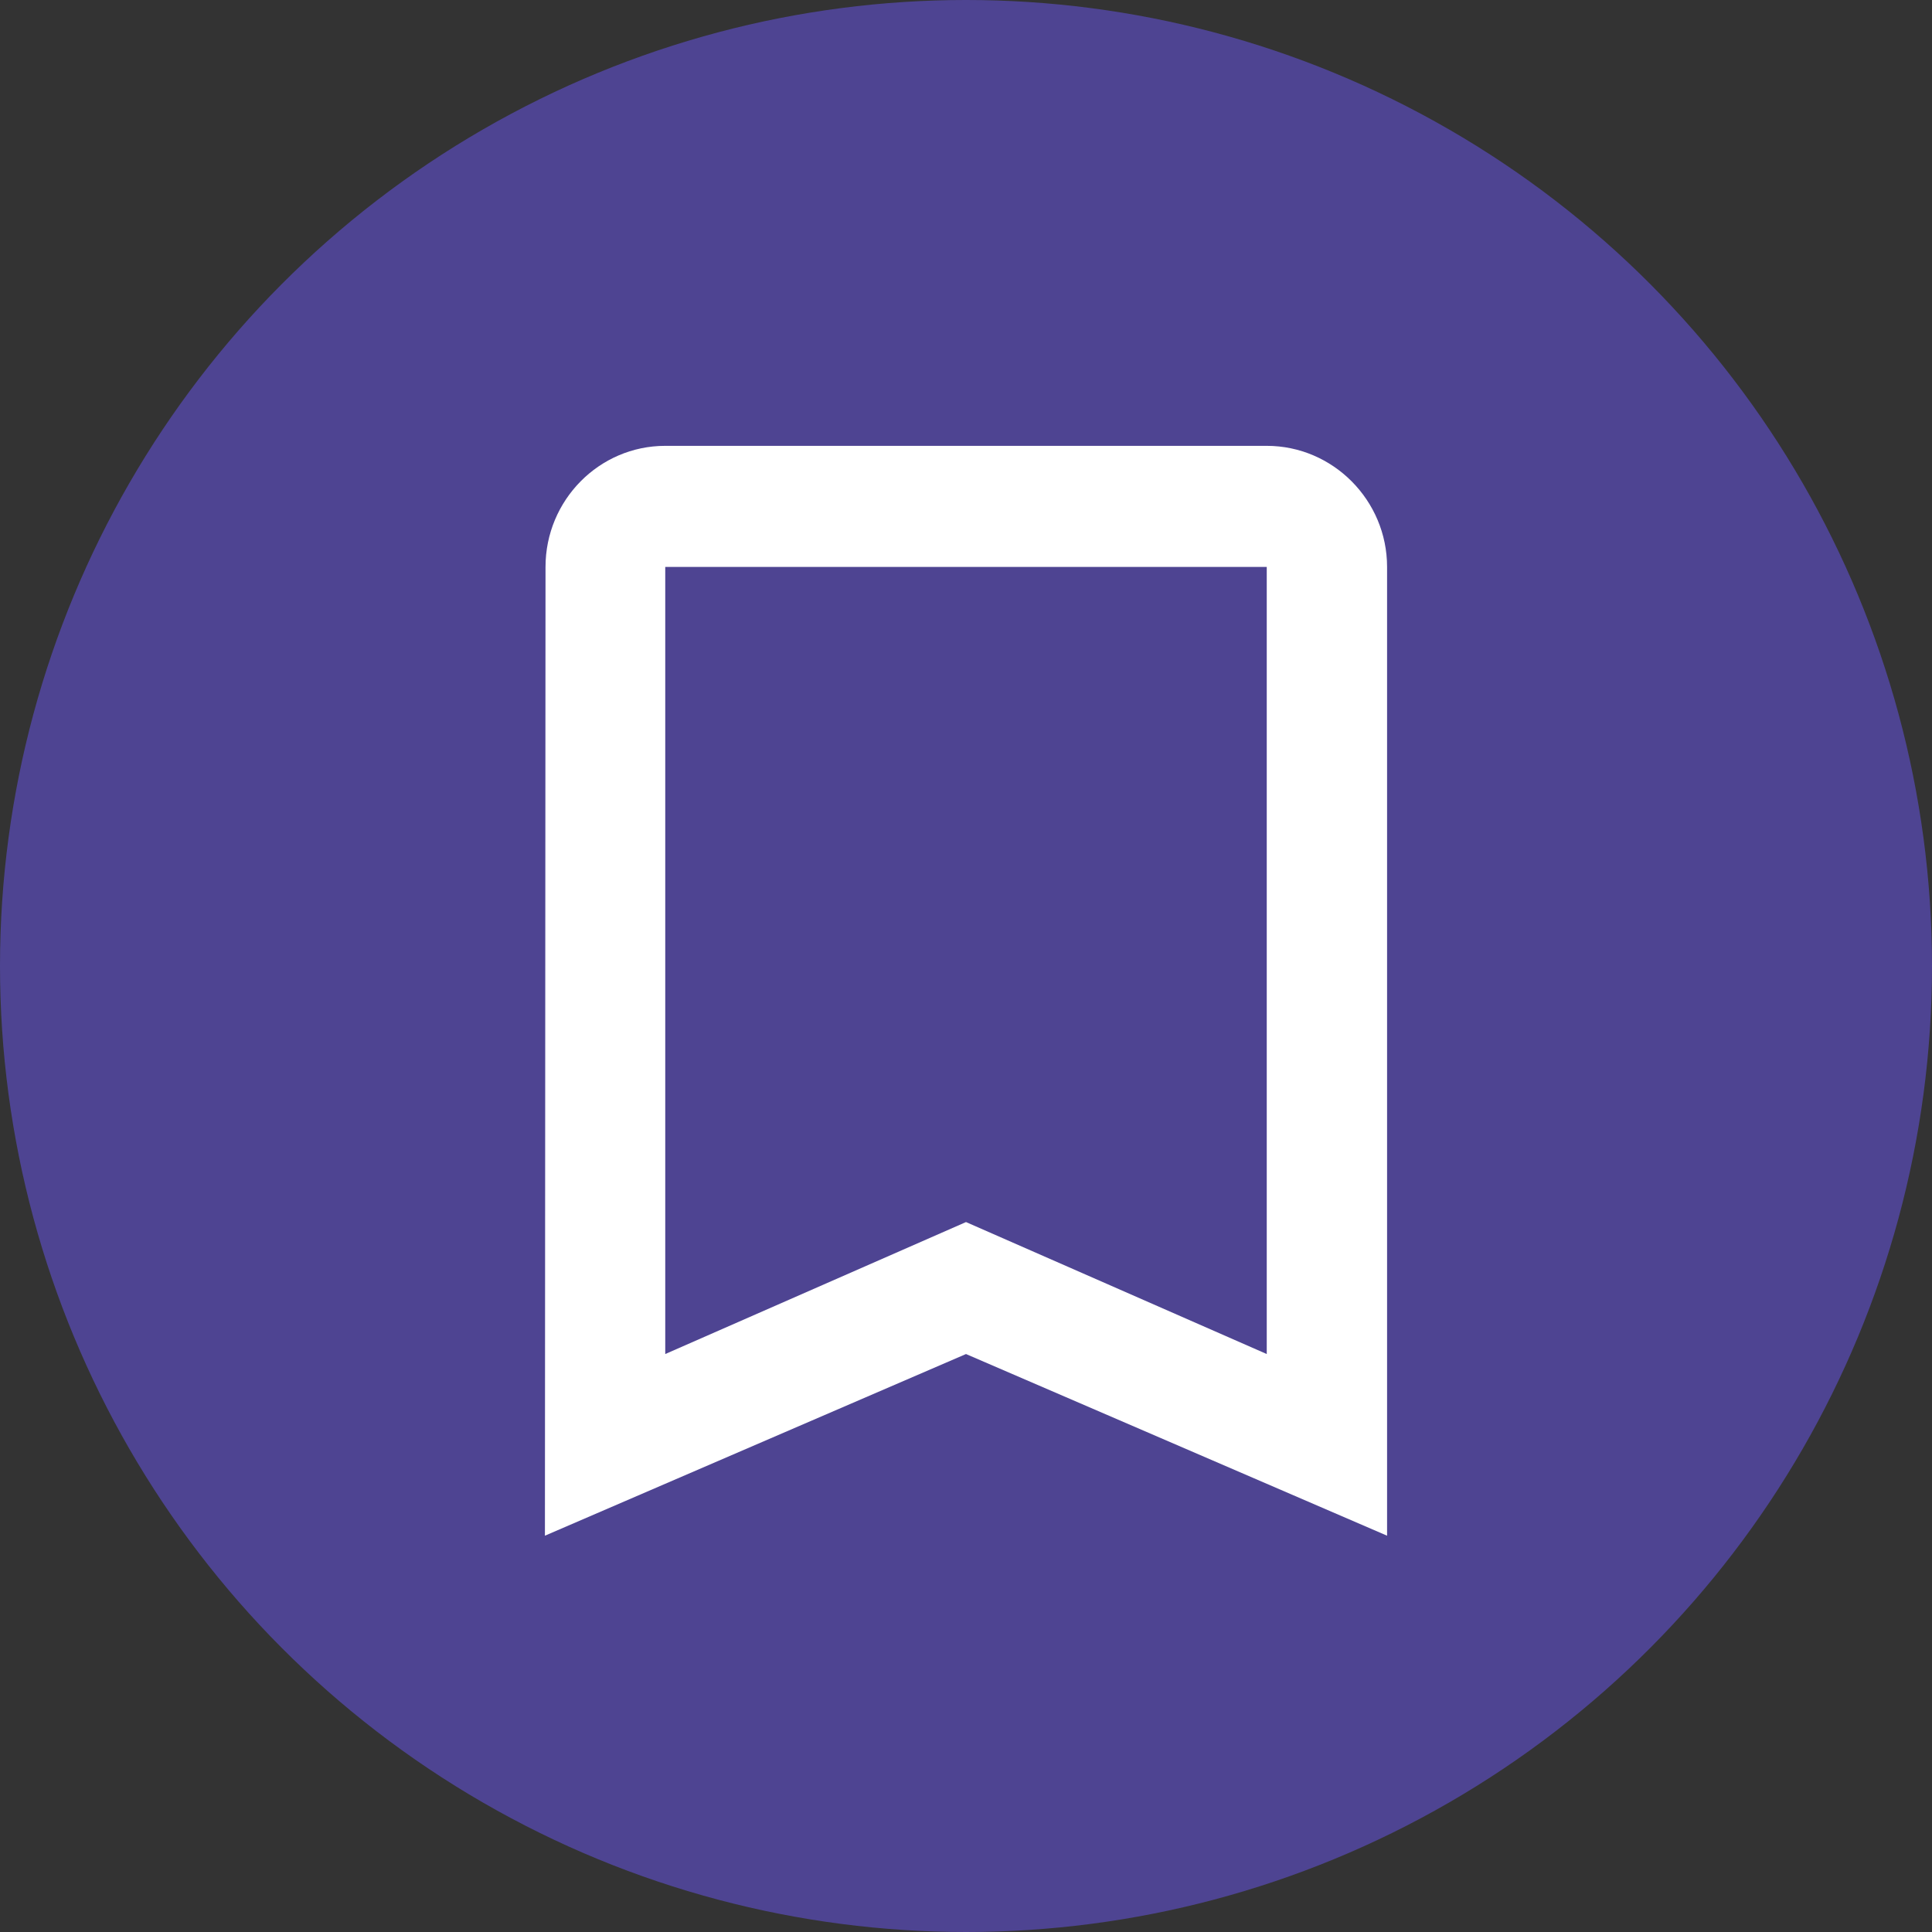<svg width="39" height="39" viewBox="0 0 39 39" fill="none" xmlns="http://www.w3.org/2000/svg">
<rect x="0" y="0" width="39" height="39" fill="#333333" stroke="none"/>
<circle cx="19.5" cy="19.5" r="19.5" fill="#6E59FE" fill-opacity="0.47"/>
<path d="M25.571 9H13.429C12.093 9 11.012 10.1 11.012 11.444L11 31L19.5 27.333L28 31V11.444C28 10.1 26.907 9 25.571 9ZM25.571 27.333L19.5 24.669L13.429 27.333V11.444H25.571V27.333Z" fill="white"/>
</svg>
